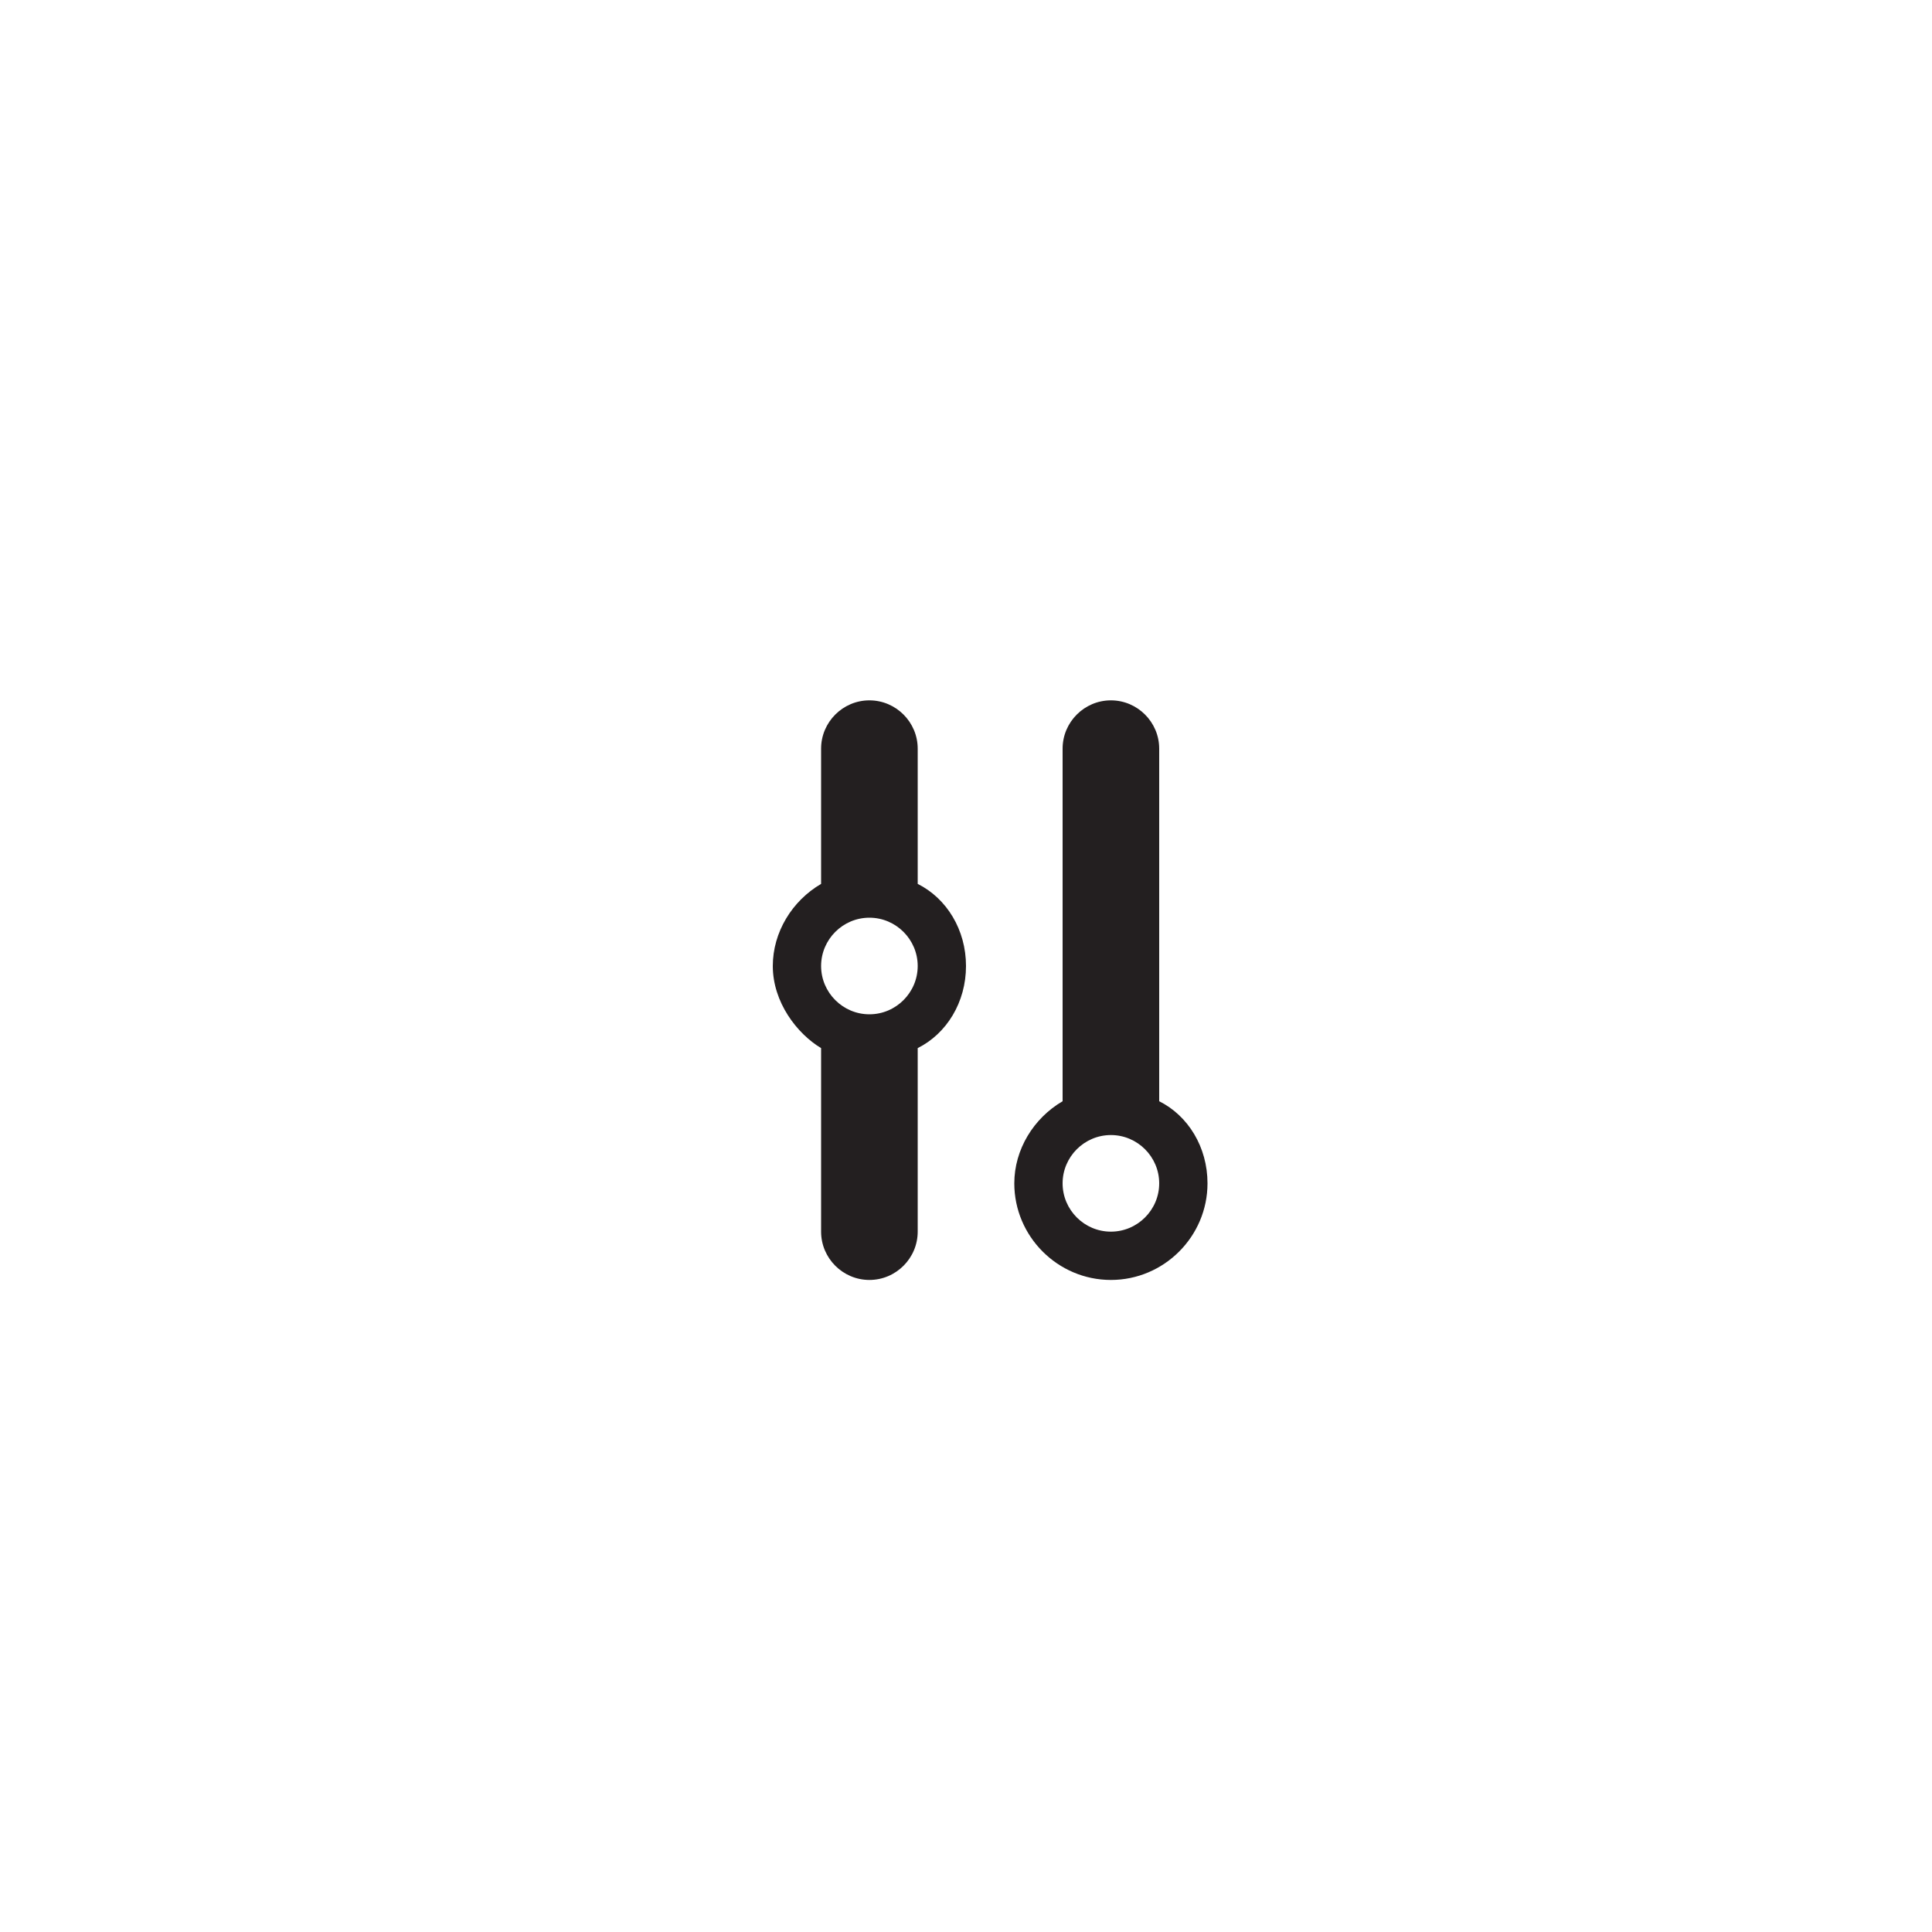 <svg xmlns="http://www.w3.org/2000/svg" viewBox="0 0 80 80"><path fill="#231F20" d="M40 40c0-1.5-.8-2.8-2-3.4V31c0-1.1-.9-2-2-2s-2 .9-2 2v5.6c-1.2.7-2 2-2 3.4 0 1.5 1 2.8 2 3.4V51c0 1.1.9 2 2 2s2-.9 2-2v-7.6c1.2-.6 2-1.9 2-3.4zm-4 2c-1.1 0-2-.9-2-2s.9-2 2-2 2 .9 2 2-.9 2-2 2zm12 3.6V31c0-1.1-.9-2-2-2s-2 .9-2 2v14.6c-1.2.7-2 2-2 3.4 0 2.2 1.8 4 4 4s4-1.8 4-4c0-1.5-.8-2.8-2-3.4zM46 51c-1.1 0-2-.9-2-2s.9-2 2-2 2 .9 2 2-.9 2-2 2z"/></svg>
